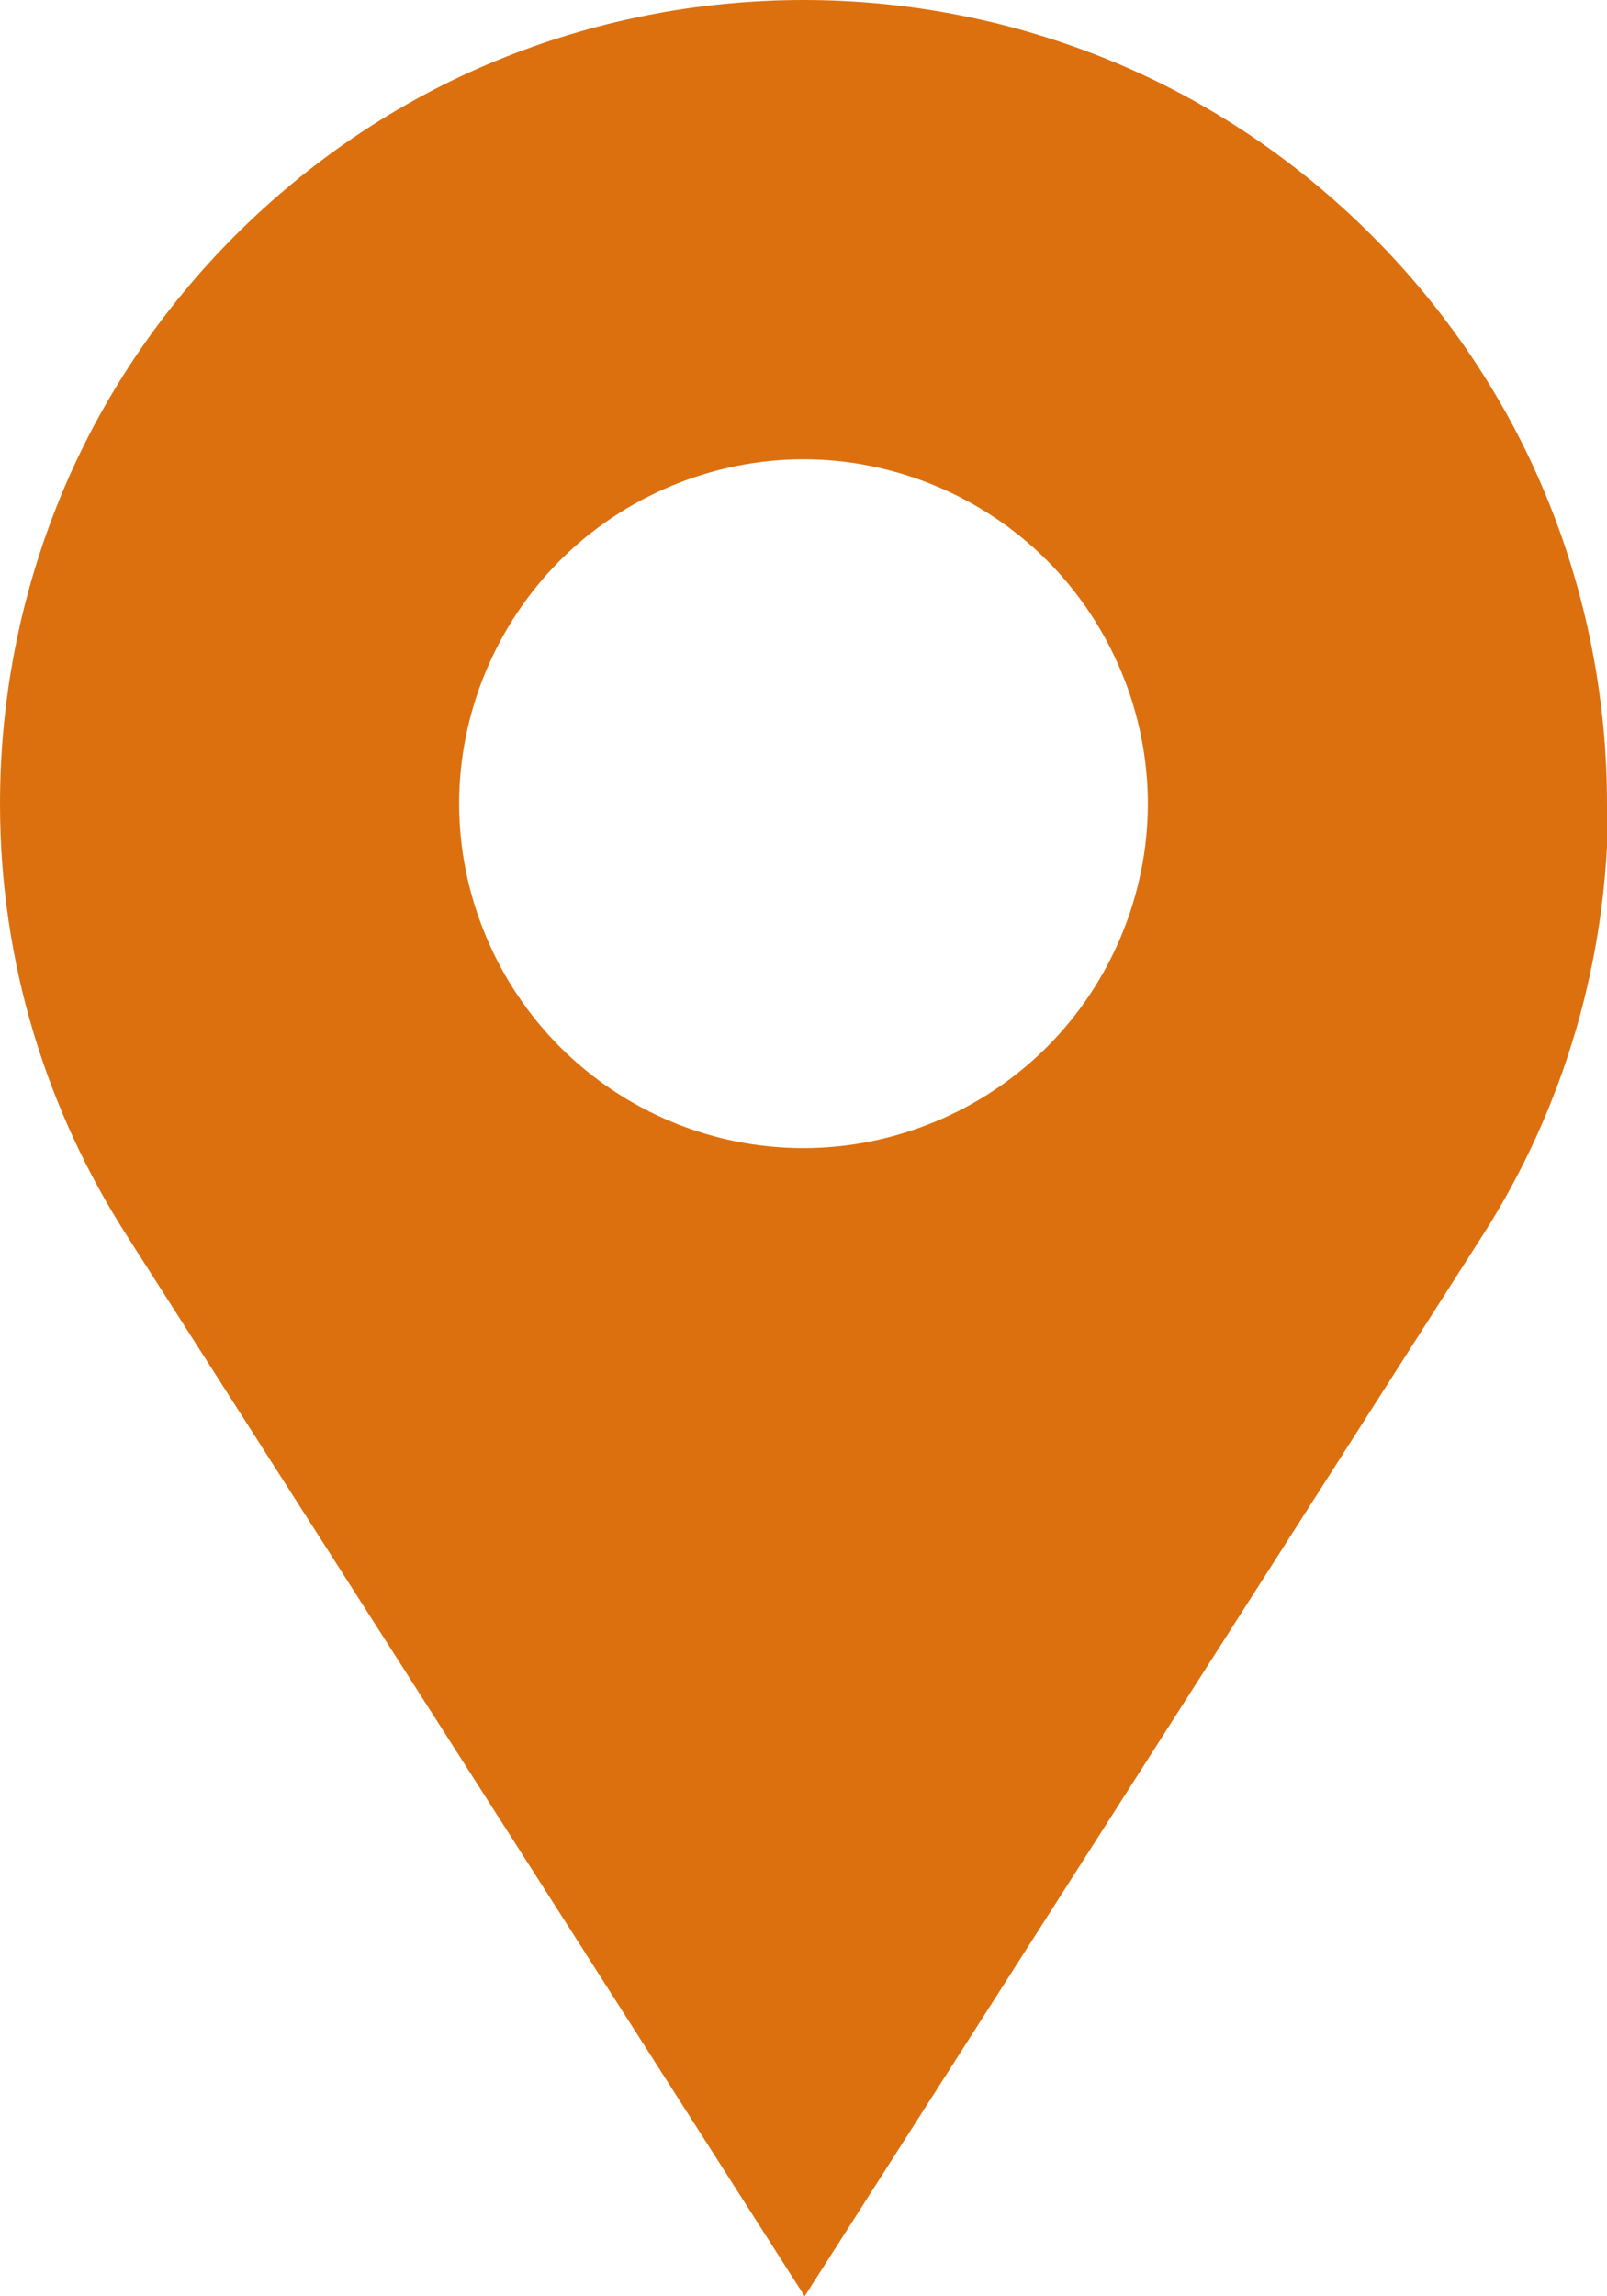 <?xml version="1.0" encoding="UTF-8"?>
<svg id="_Слой_1" data-name="Слой 1" xmlns="http://www.w3.org/2000/svg" viewBox="0 0 14 20">
  <defs>
    <style>
      .cls-1 {
        fill: #dc700f;
      }
    </style>
  </defs>
  <path class="cls-1" d="m14,7c0-.92-.18-1.83-.53-2.68-.35-.85-.87-1.62-1.52-2.27-.65-.65-1.42-1.17-2.27-1.52-.85-.35-1.76-.53-2.68-.53s-1.83.18-2.68.53c-.85.35-1.62.87-2.27,1.52s-1.17,1.42-1.52,2.27c-.35.85-.53,1.76-.53,2.68,0,1.39.41,2.68,1.11,3.77h0c2.36,3.69,5.9,9.23,5.9,9.23l5.9-9.23h0c.72-1.12,1.1-2.43,1.1-3.77Zm-7,3c-.8,0-1.56-.32-2.12-.88-.56-.56-.88-1.33-.88-2.12s.32-1.56.88-2.12c.56-.56,1.33-.88,2.12-.88s1.56.32,2.12.88c.56.56.88,1.33.88,2.12s-.32,1.56-.88,2.12-1.33.88-2.12.88Z"/>
</svg>